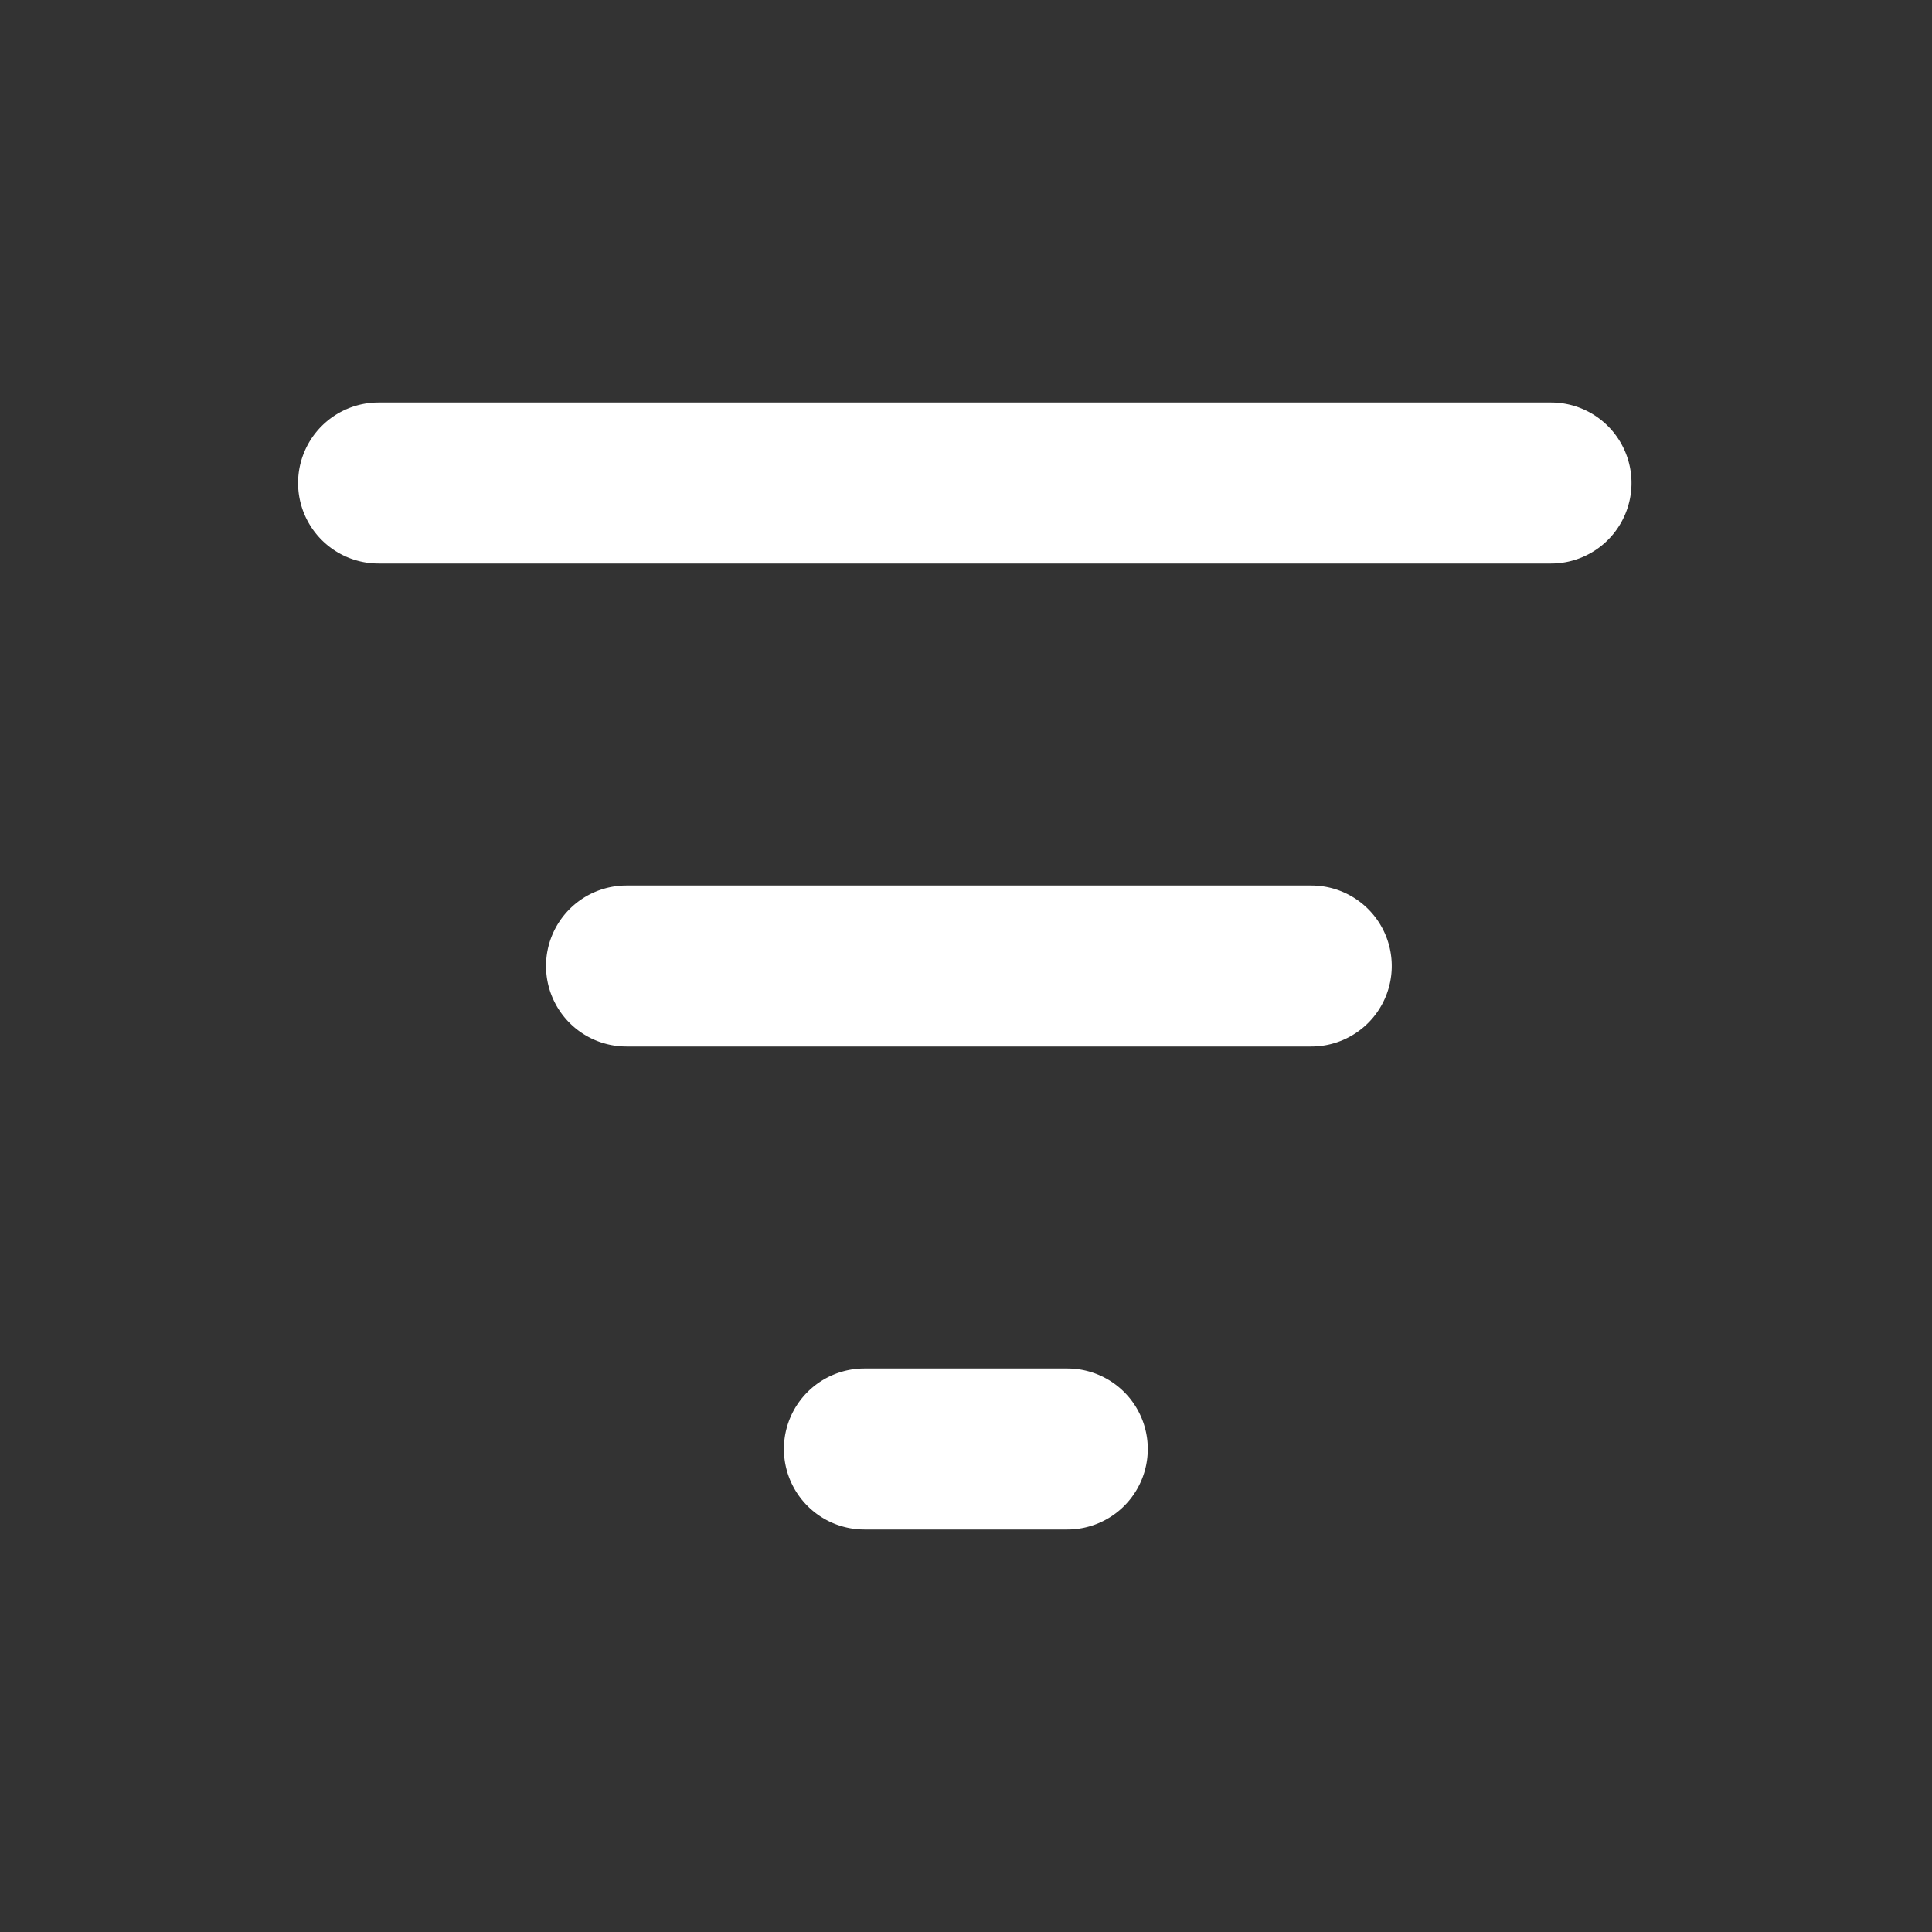 <?xml version="1.0" encoding="UTF-8" standalone="no"?>
<svg
   width="24"
   height="24"
   viewBox="0 0 24 24"
   fill="none"
   version="1.1"
   id="svg1"
   sodipodi:docname="filter.svg"
   inkscape:version="1.3 (0e150ed6c4, 2023-07-21)"
   xmlns:inkscape="http://www.inkscape.org/namespaces/inkscape"
   xmlns:sodipodi="http://sodipodi.sourceforge.net/DTD/sodipodi-0.dtd"
   xmlns="http://www.w3.org/2000/svg"
   xmlns:svg="http://www.w3.org/2000/svg">
  <rect x="0" y="0" width="24" height="24" fill="#333333" stroke="none"/>
  <defs
     id="defs1" />
  <sodipodi:namedview
     id="namedview1"
     pagecolor="#ffffff"
     bordercolor="#000000"
     borderopacity="0.25"
     inkscape:showpageshadow="2"
     inkscape:pageopacity="0.0"
     inkscape:pagecheckerboard="0"
     inkscape:deskcolor="#d1d1d1"
     inkscape:zoom="80.875"
     inkscape:cx="12"
     inkscape:cy="12"
     inkscape:window-width="3840"
     inkscape:window-height="2137"
     inkscape:window-x="-8"
     inkscape:window-y="-8"
     inkscape:window-maximized="1"
     inkscape:current-layer="svg1" />
  <path
     style="color:#000000;fill:#ffffff;stroke-linecap:round;stroke-linejoin:round;-inkscape-stroke:none"
     d="m 4.703,5 a 1,1 0 0 0 -1,1 1,1 0 0 0 1,1 h 14.564 a 1,1 0 0 0 1,-1 1,1 0 0 0 -1,-1 z m 3.08,6 a 1,1 0 0 0 -1,1 1,1 0 0 0 1,1 h 8.506 a 1,1 0 0 0 1,-1 1,1 0 0 0 -1,-1 z m 2.955,6 a 1,1 0 0 0 -1,1 1,1 0 0 0 1,1 h 2.52 a 1,1 0 0 0 1,-1 1,1 0 0 0 -1,-1 z"
     id="path1" />
</svg>
